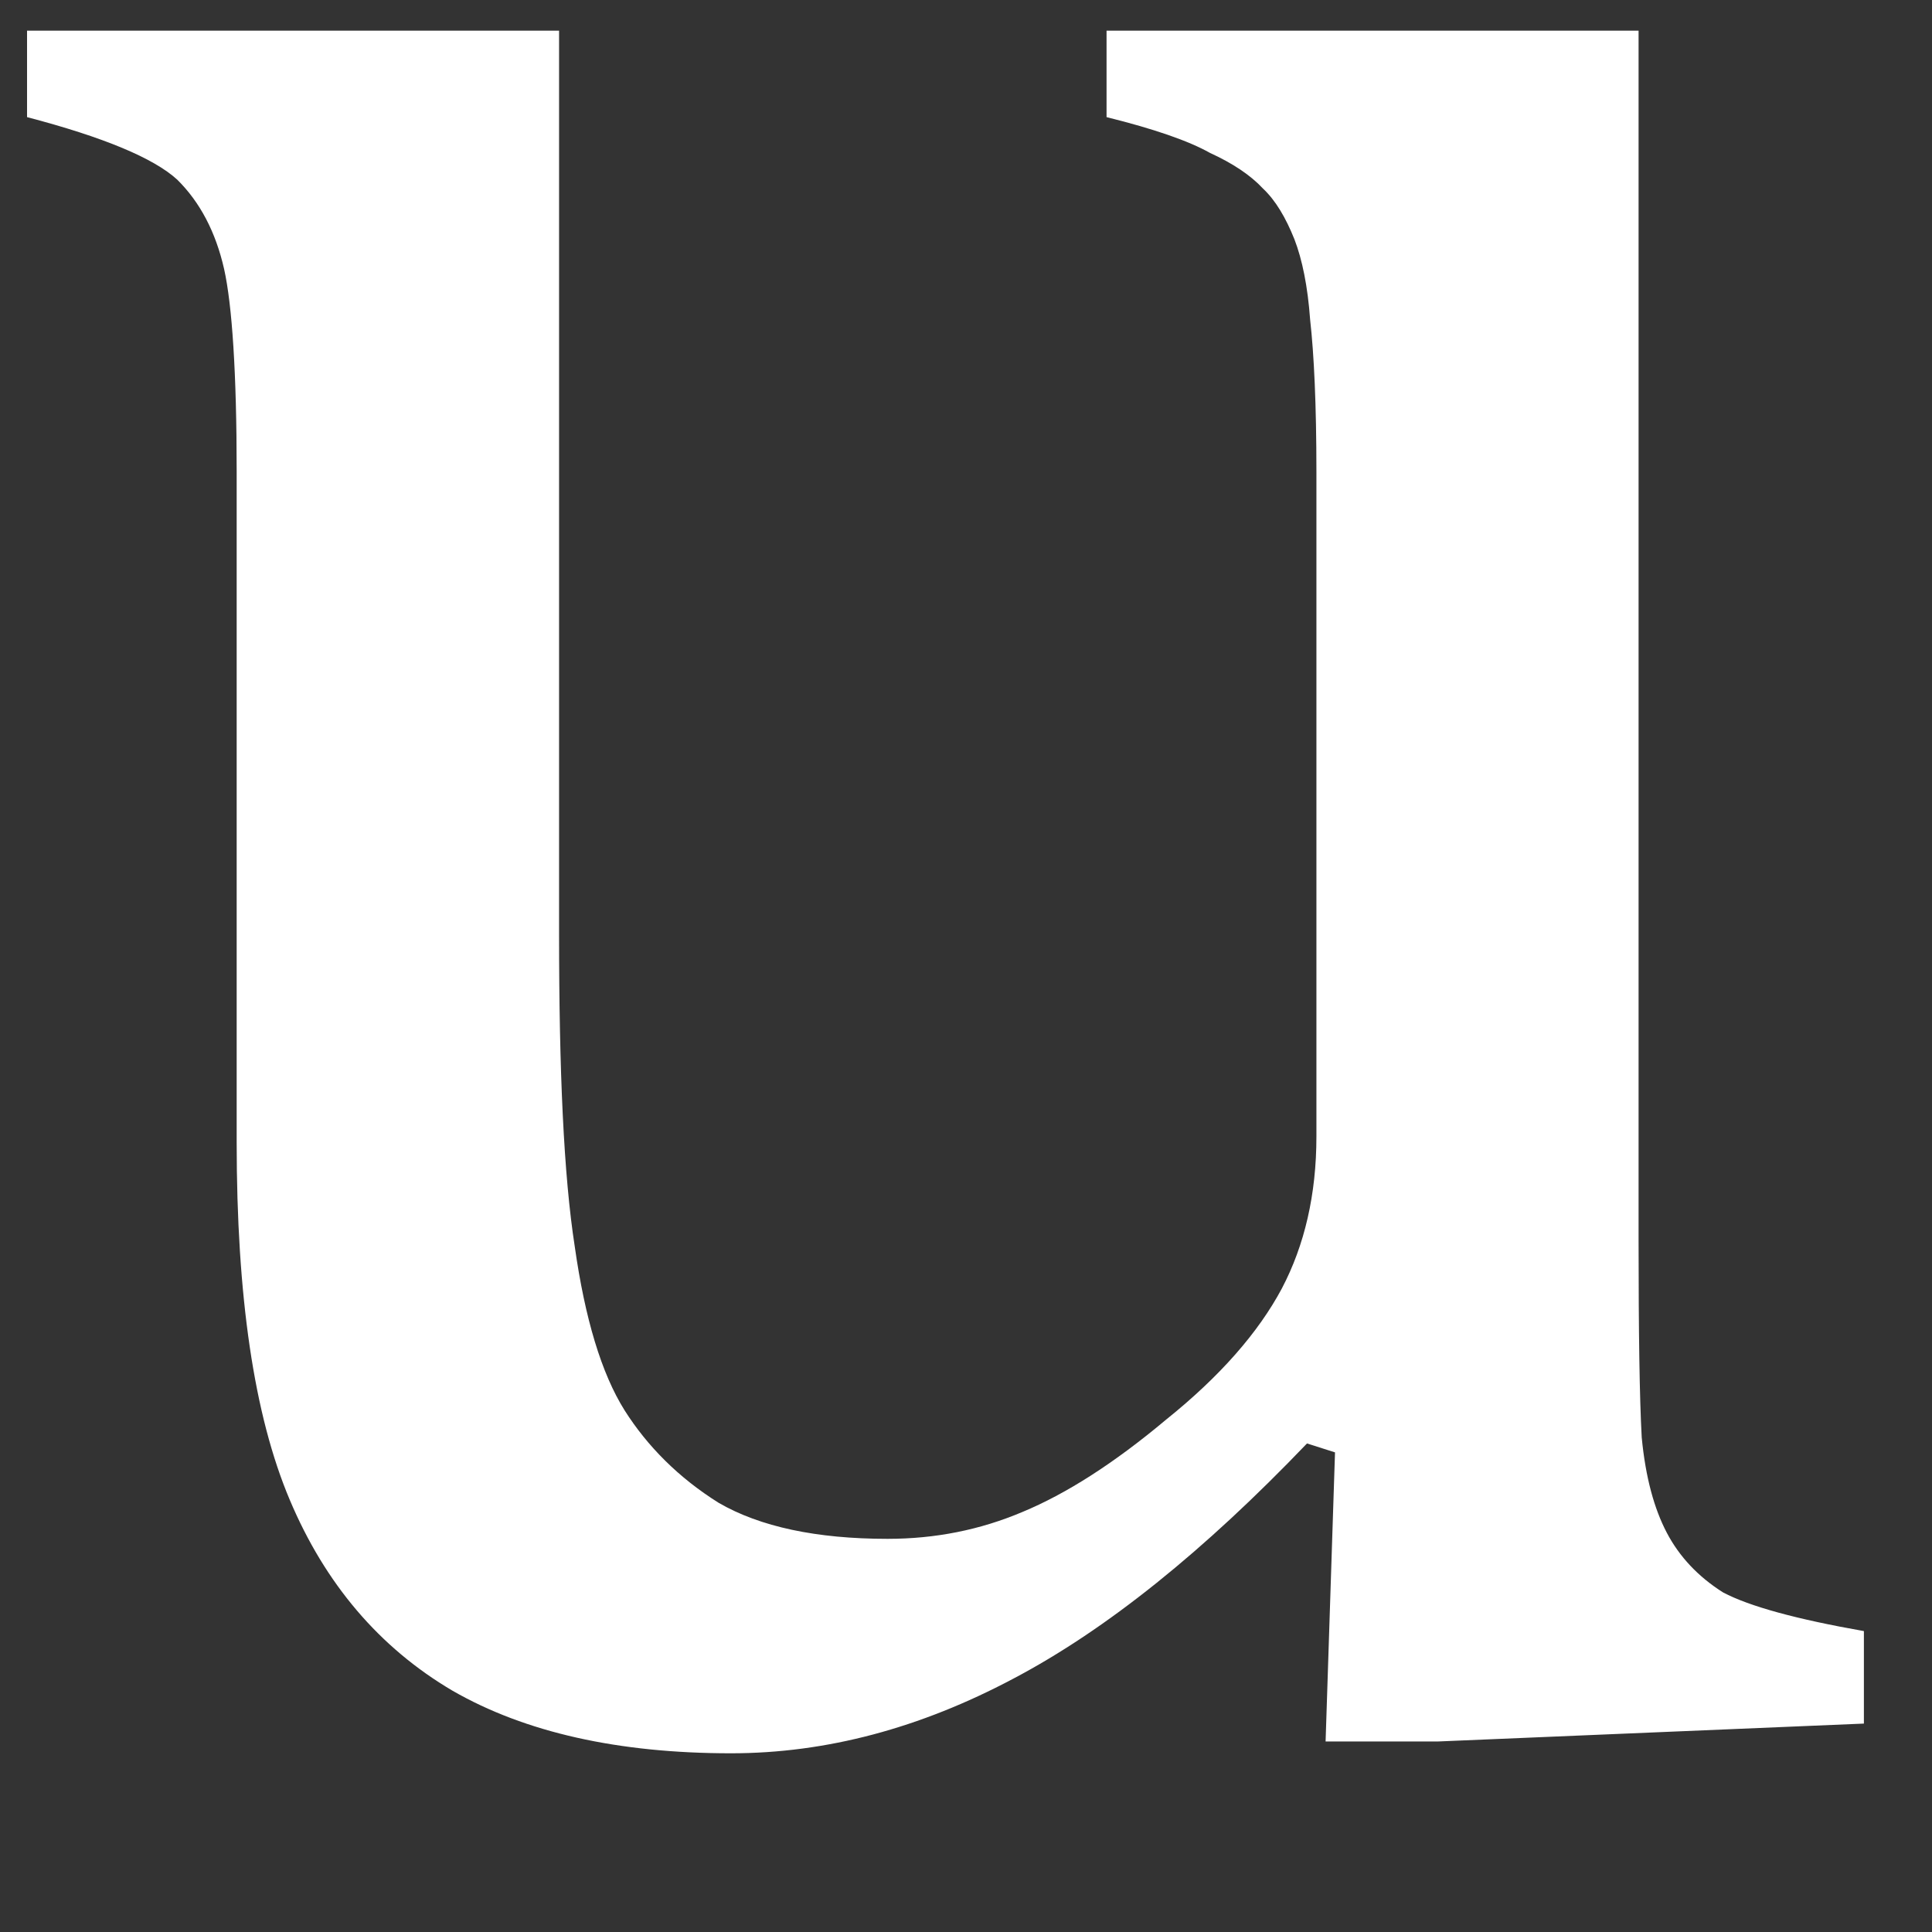 <svg width="8" height="8" viewBox="0 0 8 8" fill="none" xmlns="http://www.w3.org/2000/svg">
<rect x="0" y="0" width="8" height="8" fill="#333333" stroke="none"/>
<path d="M0.112 0.127H2.315V3.866C2.315 4.434 2.334 4.866 2.38 5.162C2.422 5.458 2.49 5.687 2.587 5.841C2.681 5.989 2.81 6.119 2.976 6.223C3.147 6.322 3.381 6.372 3.675 6.372C3.873 6.372 4.058 6.335 4.233 6.261C4.414 6.186 4.612 6.06 4.829 5.878C5.052 5.699 5.211 5.517 5.308 5.335C5.402 5.156 5.451 4.946 5.451 4.706V1.953C5.451 1.676 5.441 1.466 5.425 1.324C5.415 1.185 5.392 1.074 5.36 0.991C5.324 0.901 5.282 0.83 5.23 0.781C5.178 0.725 5.104 0.676 5.01 0.633C4.923 0.584 4.78 0.534 4.582 0.485V0.127H6.785V5.137C6.785 5.517 6.789 5.788 6.798 5.952C6.814 6.119 6.85 6.248 6.902 6.347C6.954 6.446 7.032 6.529 7.135 6.594C7.245 6.652 7.44 6.705 7.718 6.754V7.137L5.956 7.211H5.489L5.528 6.014L5.412 5.977C4.987 6.421 4.582 6.748 4.194 6.952C3.811 7.155 3.423 7.26 3.027 7.26C2.561 7.26 2.175 7.174 1.874 7.001C1.57 6.822 1.346 6.557 1.2 6.211C1.051 5.859 0.98 5.366 0.98 4.73V1.953C0.98 1.543 0.961 1.262 0.928 1.114C0.893 0.96 0.828 0.837 0.734 0.744C0.637 0.655 0.429 0.568 0.112 0.485V0.127Z" fill="white"/>
</svg>
